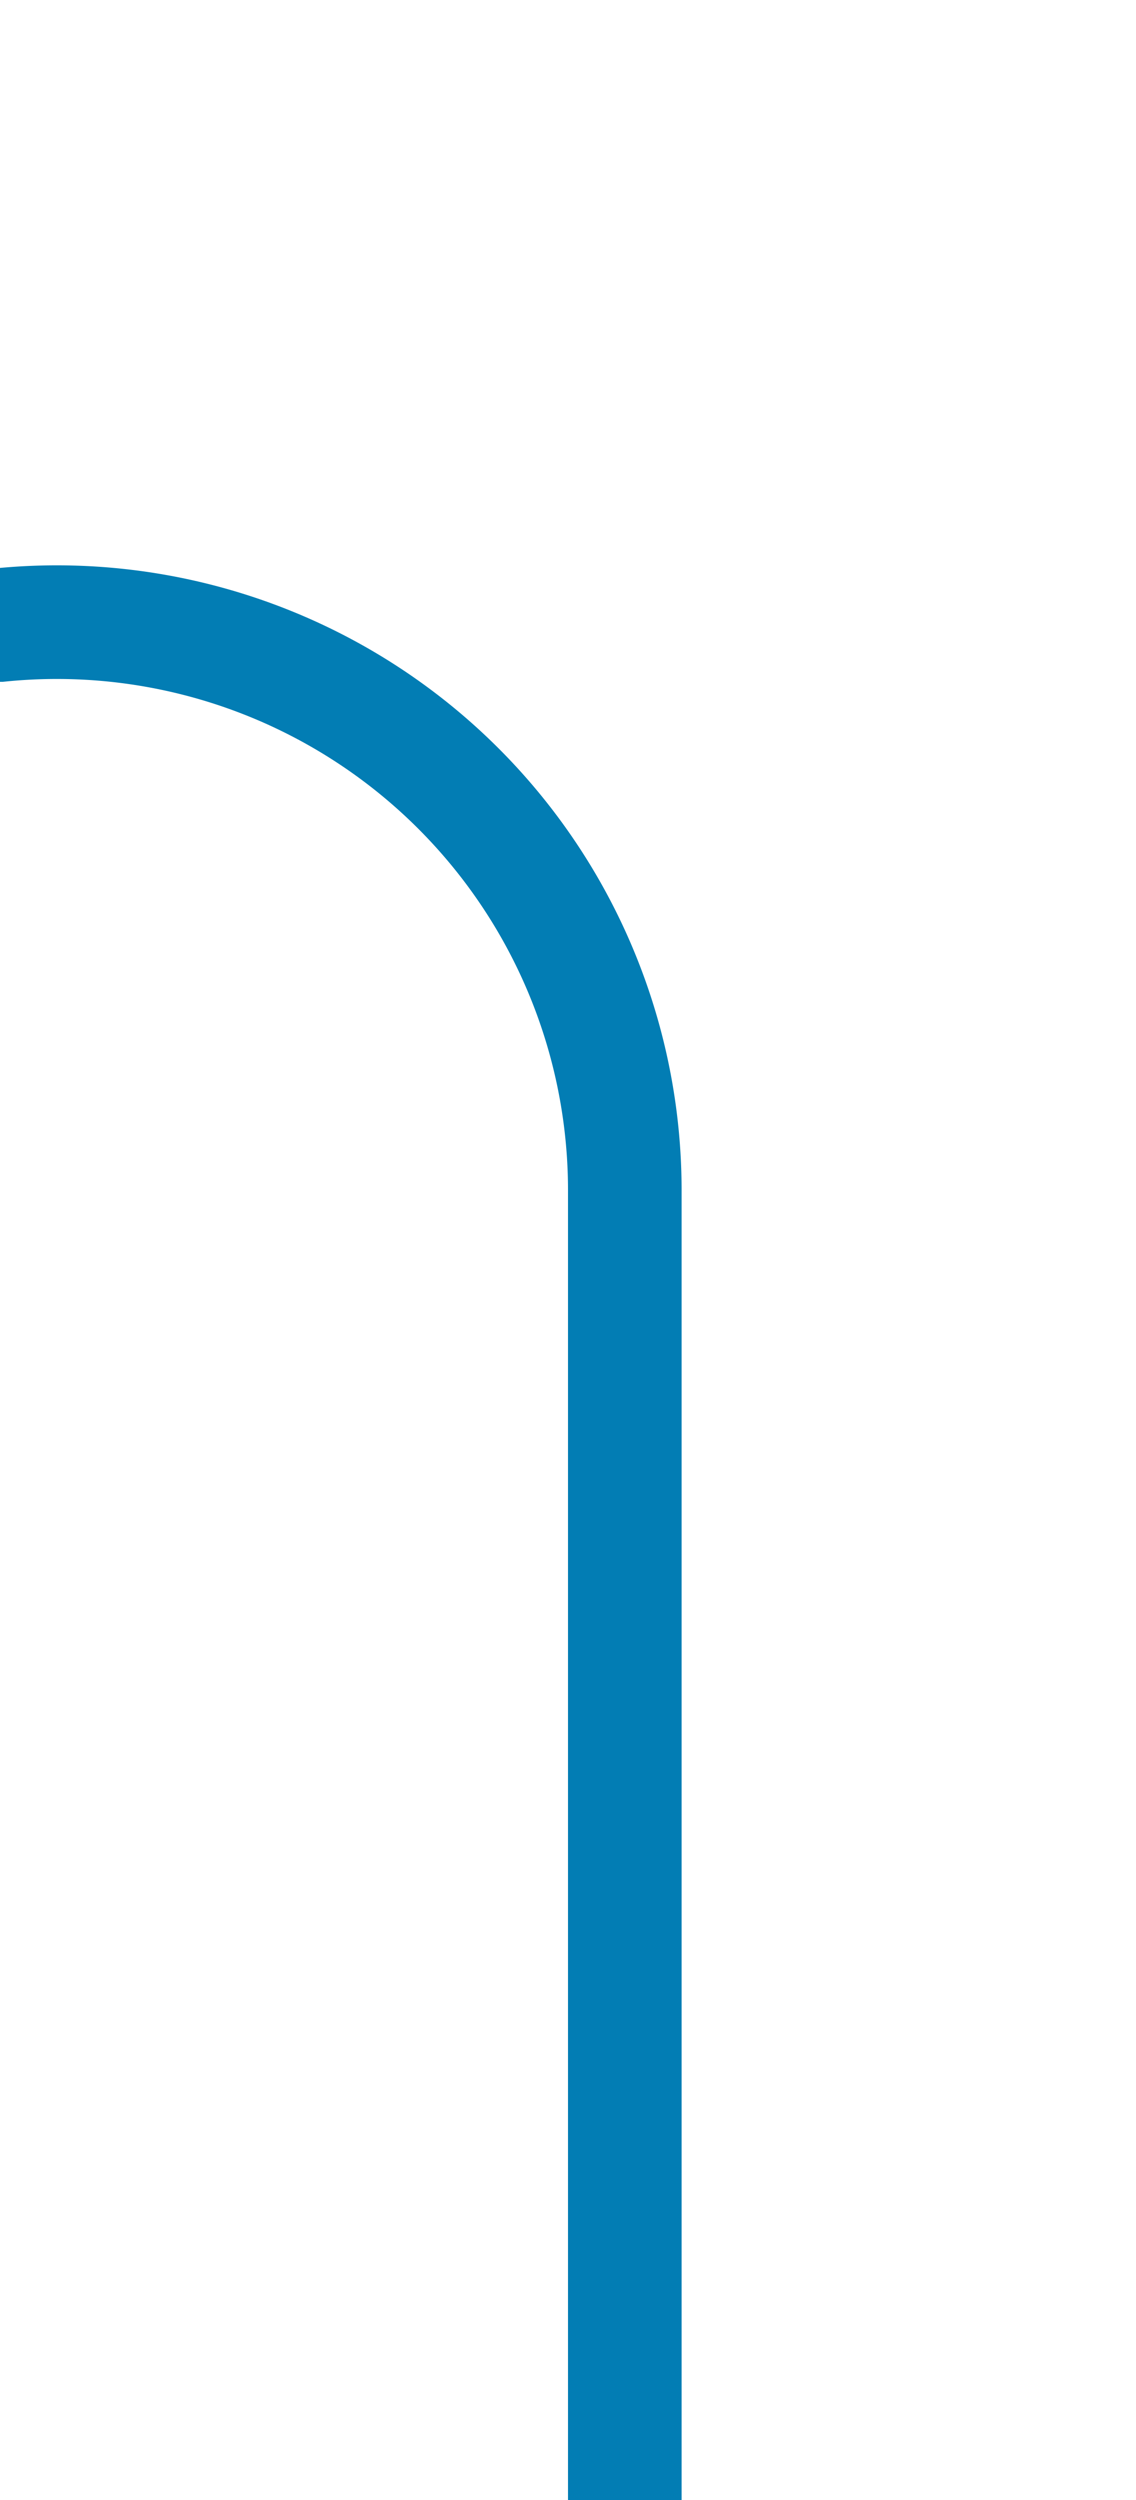 ﻿<?xml version="1.0" encoding="utf-8"?>
<svg version="1.1" xmlns:xlink="http://www.w3.org/1999/xlink" width="10px" height="22px" preserveAspectRatio="xMidYMin meet" viewBox="1845 375  8 22" xmlns="http://www.w3.org/2000/svg">
  <path d="M 1582.5 391  L 1582.5 385  A 5 5 0 0 1 1587.5 380.5 L 1844 380.5  A 5 5 0 0 1 1849.5 385.5 L 1849.5 397  " stroke-width="1" stroke="#027db4" fill="none" />
  <path d="M 1582.5 386  A 3 3 0 0 0 1579.5 389 A 3 3 0 0 0 1582.5 392 A 3 3 0 0 0 1585.5 389 A 3 3 0 0 0 1582.5 386 Z " fill-rule="nonzero" fill="#027db4" stroke="none" />
</svg>